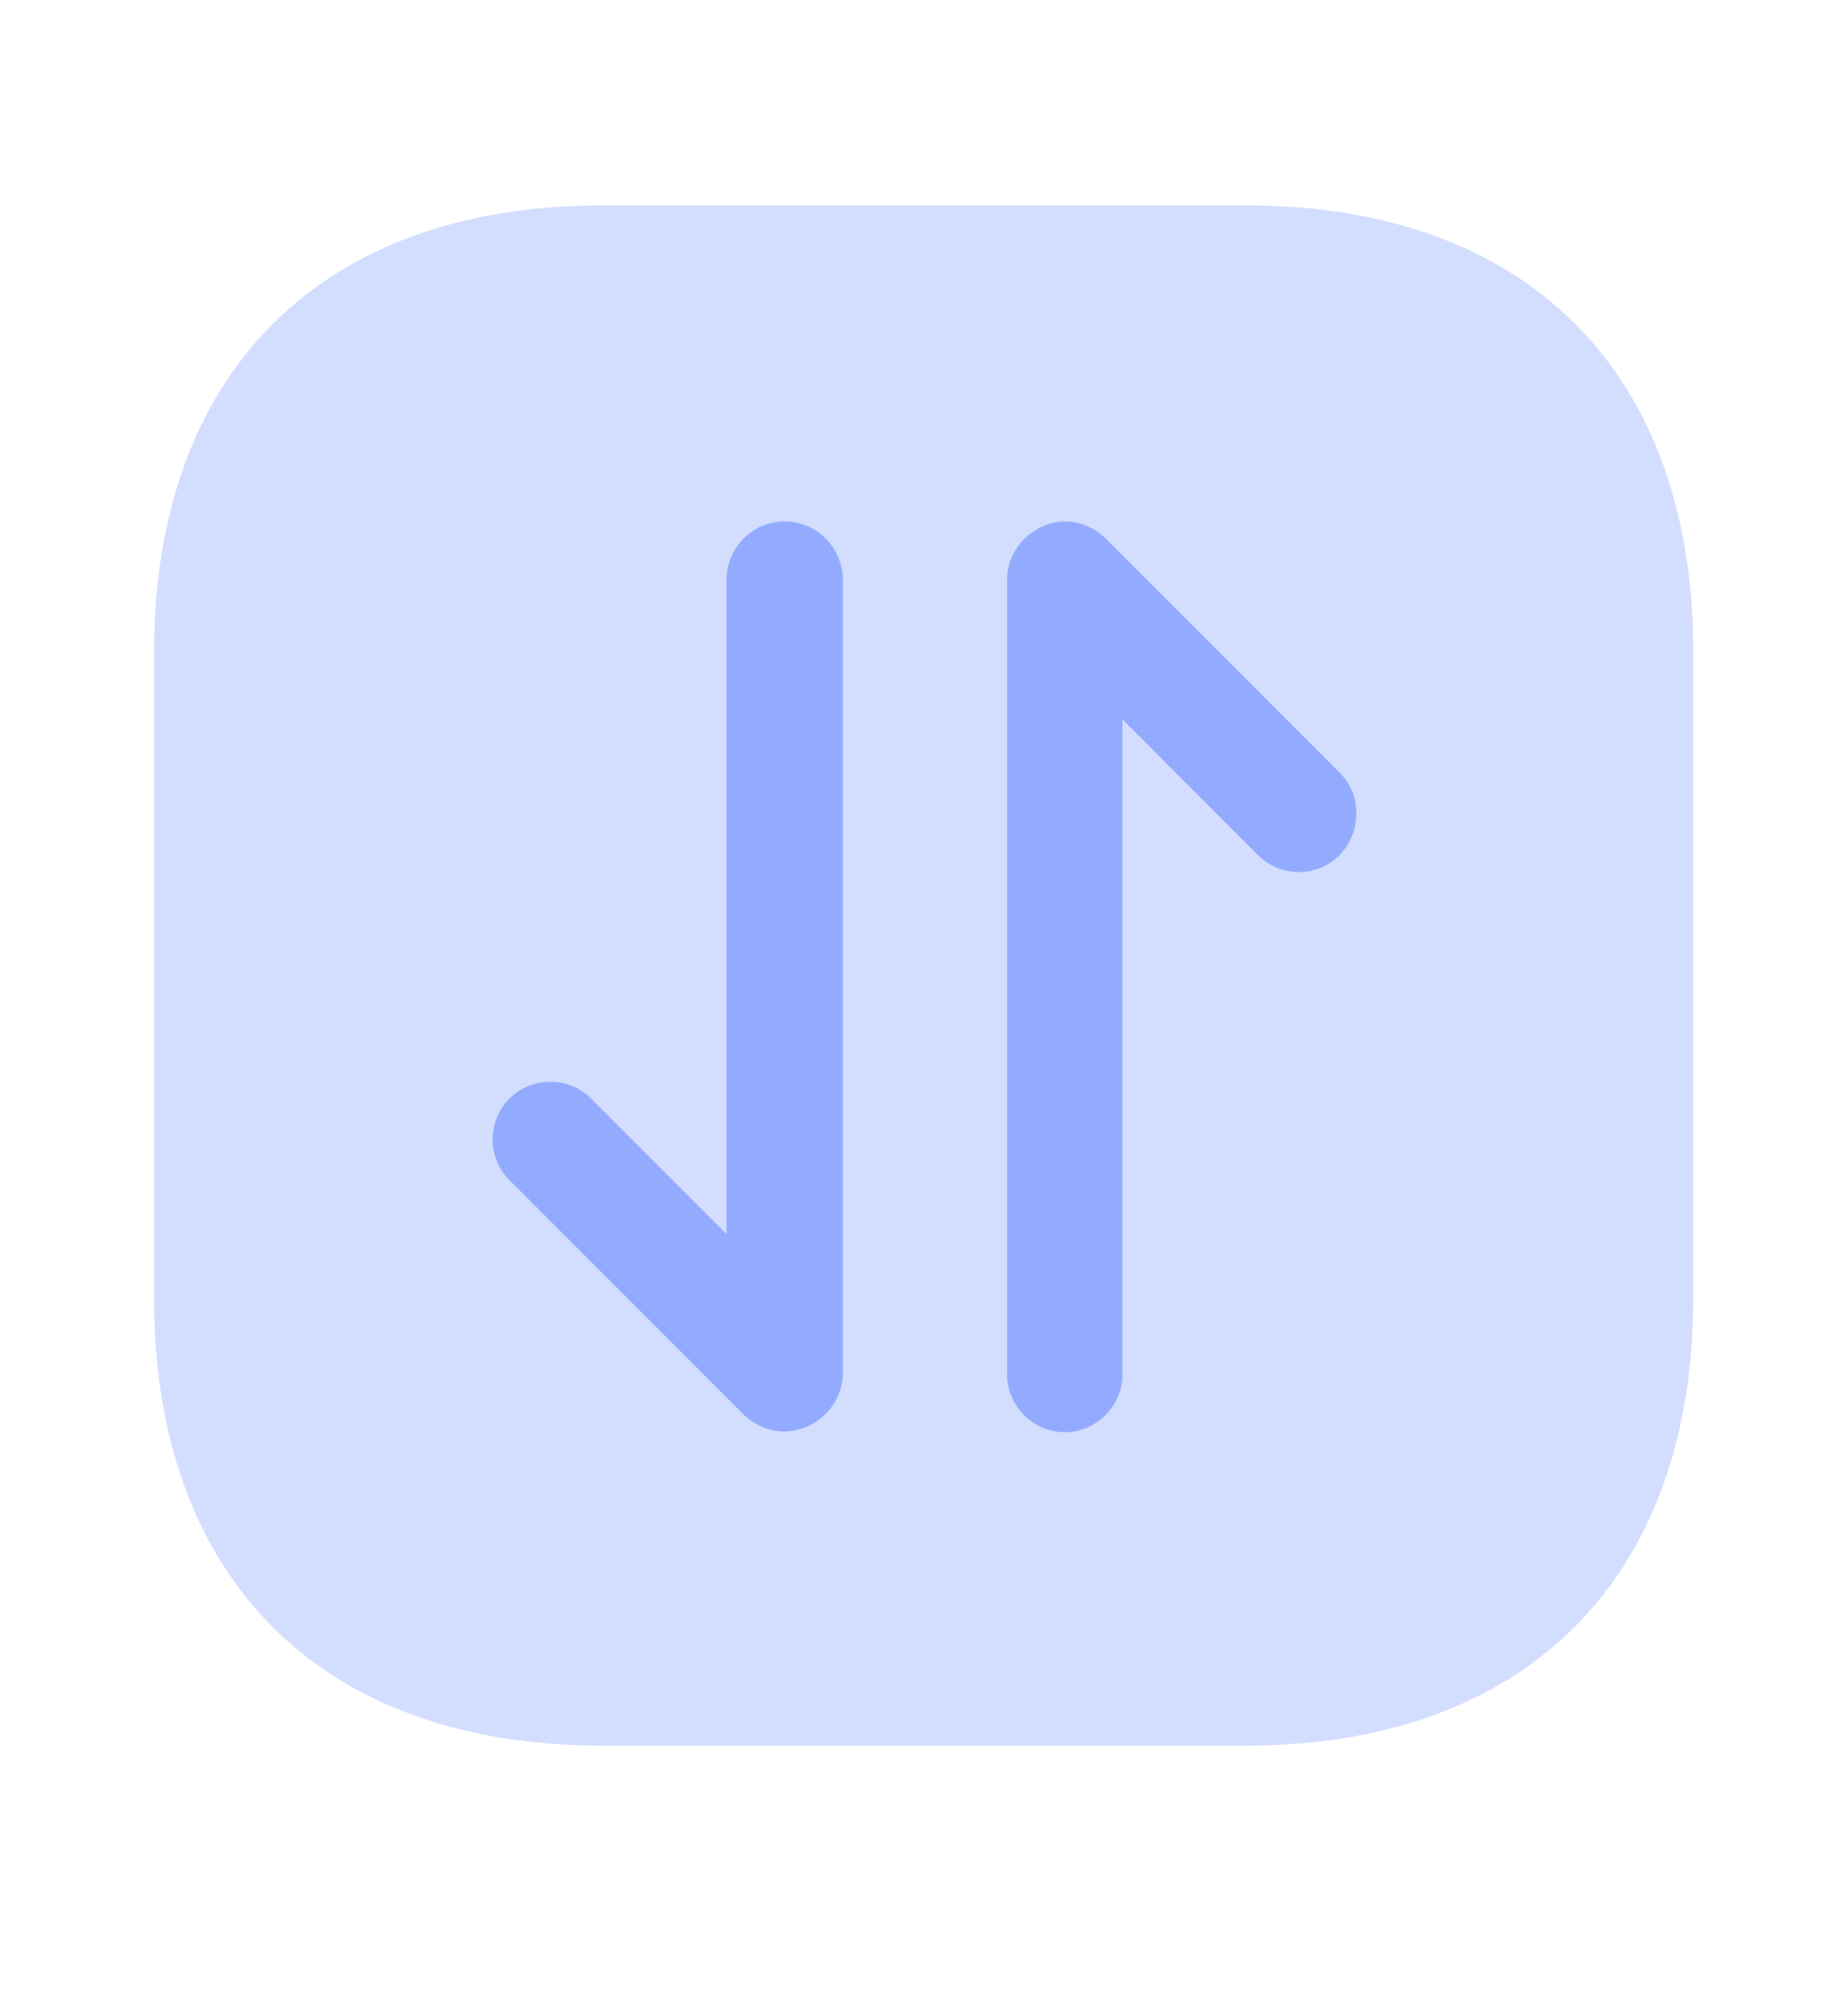 <svg width="12" height="13" viewBox="0 0 12 13" fill="none" xmlns="http://www.w3.org/2000/svg">
<path opacity="0.4" d="M8.095 1.333H3.91C2.085 1.333 1 2.418 1 4.238V8.423C1 10.243 2.085 11.328 3.905 11.328H8.09C9.91 11.328 10.995 10.243 10.995 8.423V4.238C11 2.418 9.915 1.333 8.095 1.333Z" fill="#92ABFE"/>
<path d="M5.093 3.384C4.888 3.384 4.718 3.554 4.718 3.759V8.009L3.838 7.129C3.693 6.984 3.453 6.984 3.308 7.129C3.163 7.274 3.163 7.514 3.308 7.659L4.828 9.179C4.863 9.214 4.903 9.239 4.948 9.259C4.993 9.279 5.043 9.289 5.093 9.289C5.143 9.289 5.188 9.279 5.238 9.259C5.328 9.219 5.403 9.149 5.443 9.054C5.463 9.009 5.473 8.959 5.473 8.909V3.759C5.468 3.549 5.303 3.384 5.093 3.384Z" fill="#92ABFE"/>
<path d="M8.699 5.014L7.179 3.494C7.144 3.459 7.104 3.434 7.059 3.414C6.969 3.374 6.864 3.374 6.774 3.414C6.684 3.454 6.609 3.524 6.569 3.619C6.549 3.664 6.539 3.714 6.539 3.764V8.919C6.539 9.124 6.709 9.294 6.914 9.294C7.119 9.294 7.289 9.124 7.289 8.919V4.669L8.169 5.549C8.244 5.624 8.339 5.659 8.434 5.659C8.529 5.659 8.624 5.624 8.699 5.549C8.844 5.394 8.844 5.159 8.699 5.014Z" fill="#92ABFE"/>
</svg>
